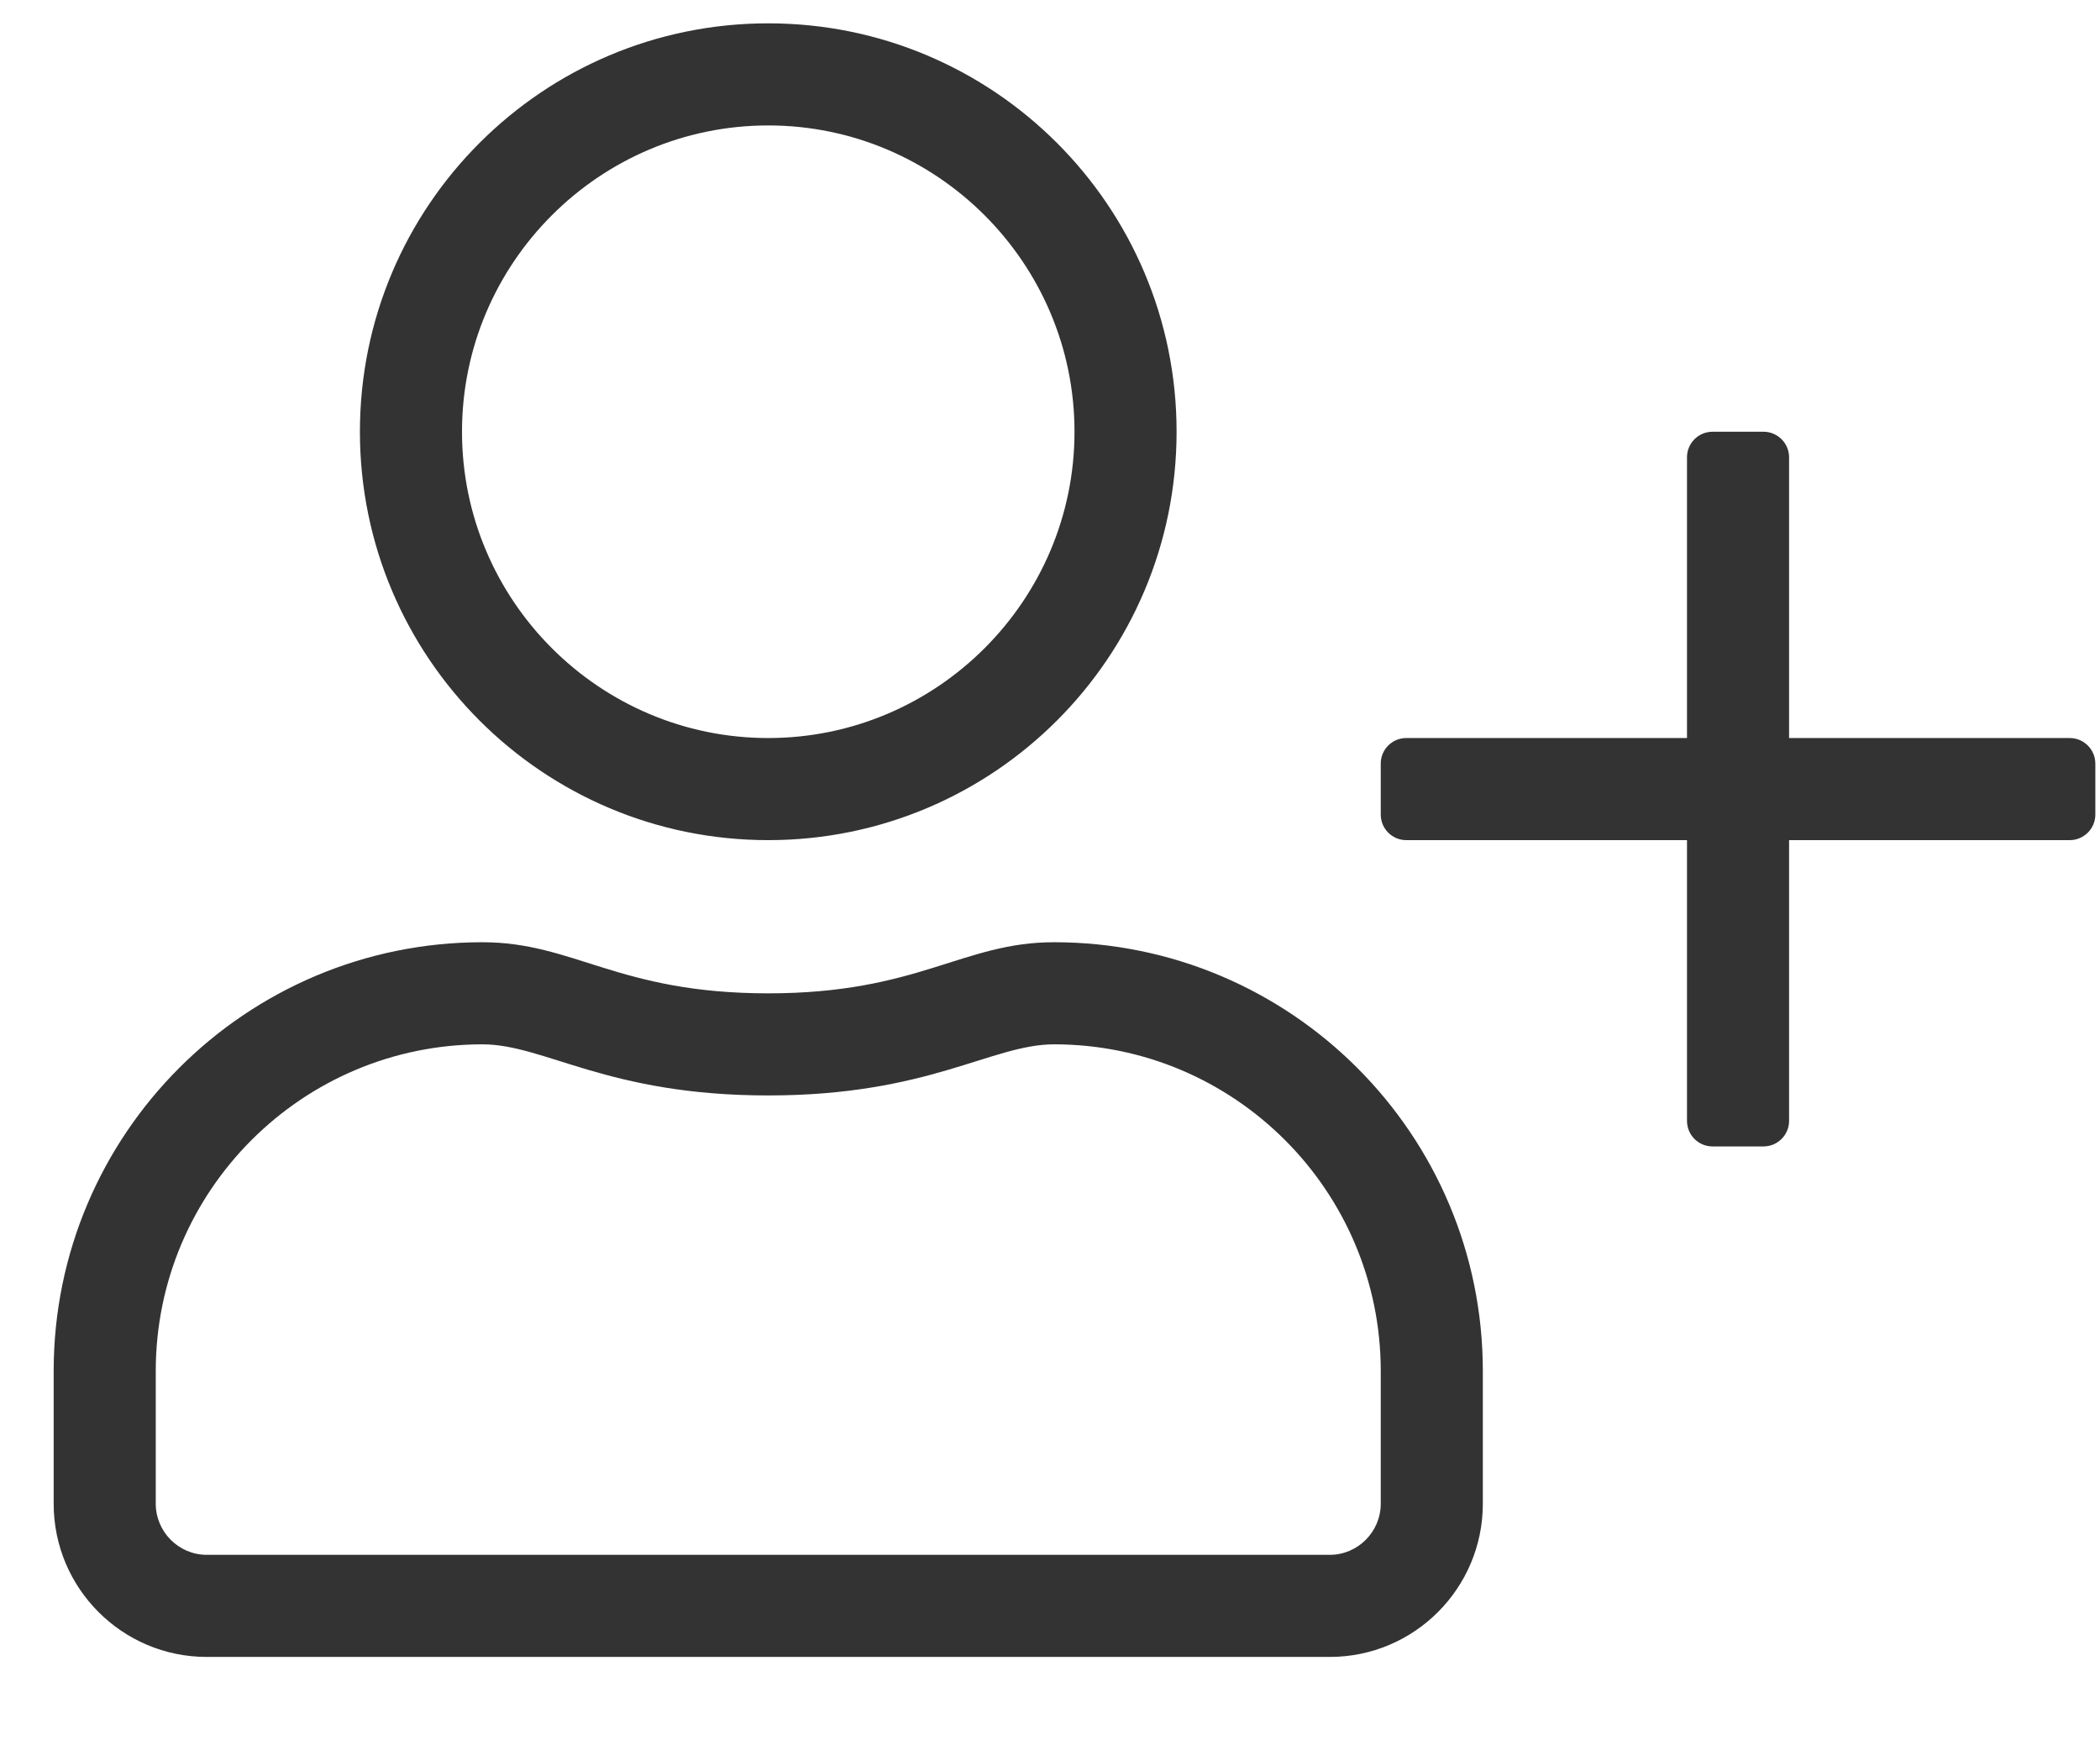 <svg width="18" height="15" viewBox="0 0 18 15" fill="none" xmlns="http://www.w3.org/2000/svg">
<path d="M17.741 6.325H15.335V3.919C15.335 3.798 15.236 3.7 15.116 3.7H14.679C14.558 3.7 14.46 3.798 14.46 3.919V6.325H12.054C11.933 6.325 11.835 6.423 11.835 6.544V6.981C11.835 7.102 11.933 7.2 12.054 7.2H14.46V9.606C14.46 9.727 14.558 9.825 14.679 9.825H15.116C15.236 9.825 15.335 9.727 15.335 9.606V7.2H17.741C17.861 7.2 17.96 7.102 17.96 6.981V6.544C17.96 6.423 17.861 6.325 17.741 6.325ZM9.035 8.075C8.25 8.075 7.873 8.513 6.585 8.513C5.297 8.513 4.922 8.075 4.135 8.075C2.106 8.075 0.46 9.721 0.46 11.75V12.887C0.46 13.612 1.048 14.2 1.772 14.2H11.398C12.122 14.2 12.71 13.612 12.71 12.887V11.75C12.71 9.721 11.064 8.075 9.035 8.075ZM11.835 12.887C11.835 13.128 11.638 13.325 11.398 13.325H1.772C1.532 13.325 1.335 13.128 1.335 12.887V11.75C1.335 10.205 2.59 8.95 4.135 8.95C4.671 8.95 5.204 9.388 6.585 9.388C7.963 9.388 8.499 8.95 9.035 8.95C10.58 8.95 11.835 10.205 11.835 11.75V12.887ZM6.585 7.2C8.518 7.2 10.085 5.633 10.085 3.7C10.085 1.767 8.518 0.2 6.585 0.2C4.652 0.2 3.085 1.767 3.085 3.7C3.085 5.633 4.652 7.2 6.585 7.2ZM6.585 1.075C8.031 1.075 9.21 2.254 9.21 3.7C9.21 5.146 8.031 6.325 6.585 6.325C5.138 6.325 3.96 5.146 3.96 3.7C3.96 2.254 5.138 1.075 6.585 1.075Z" fill="#333333"/>
</svg>
